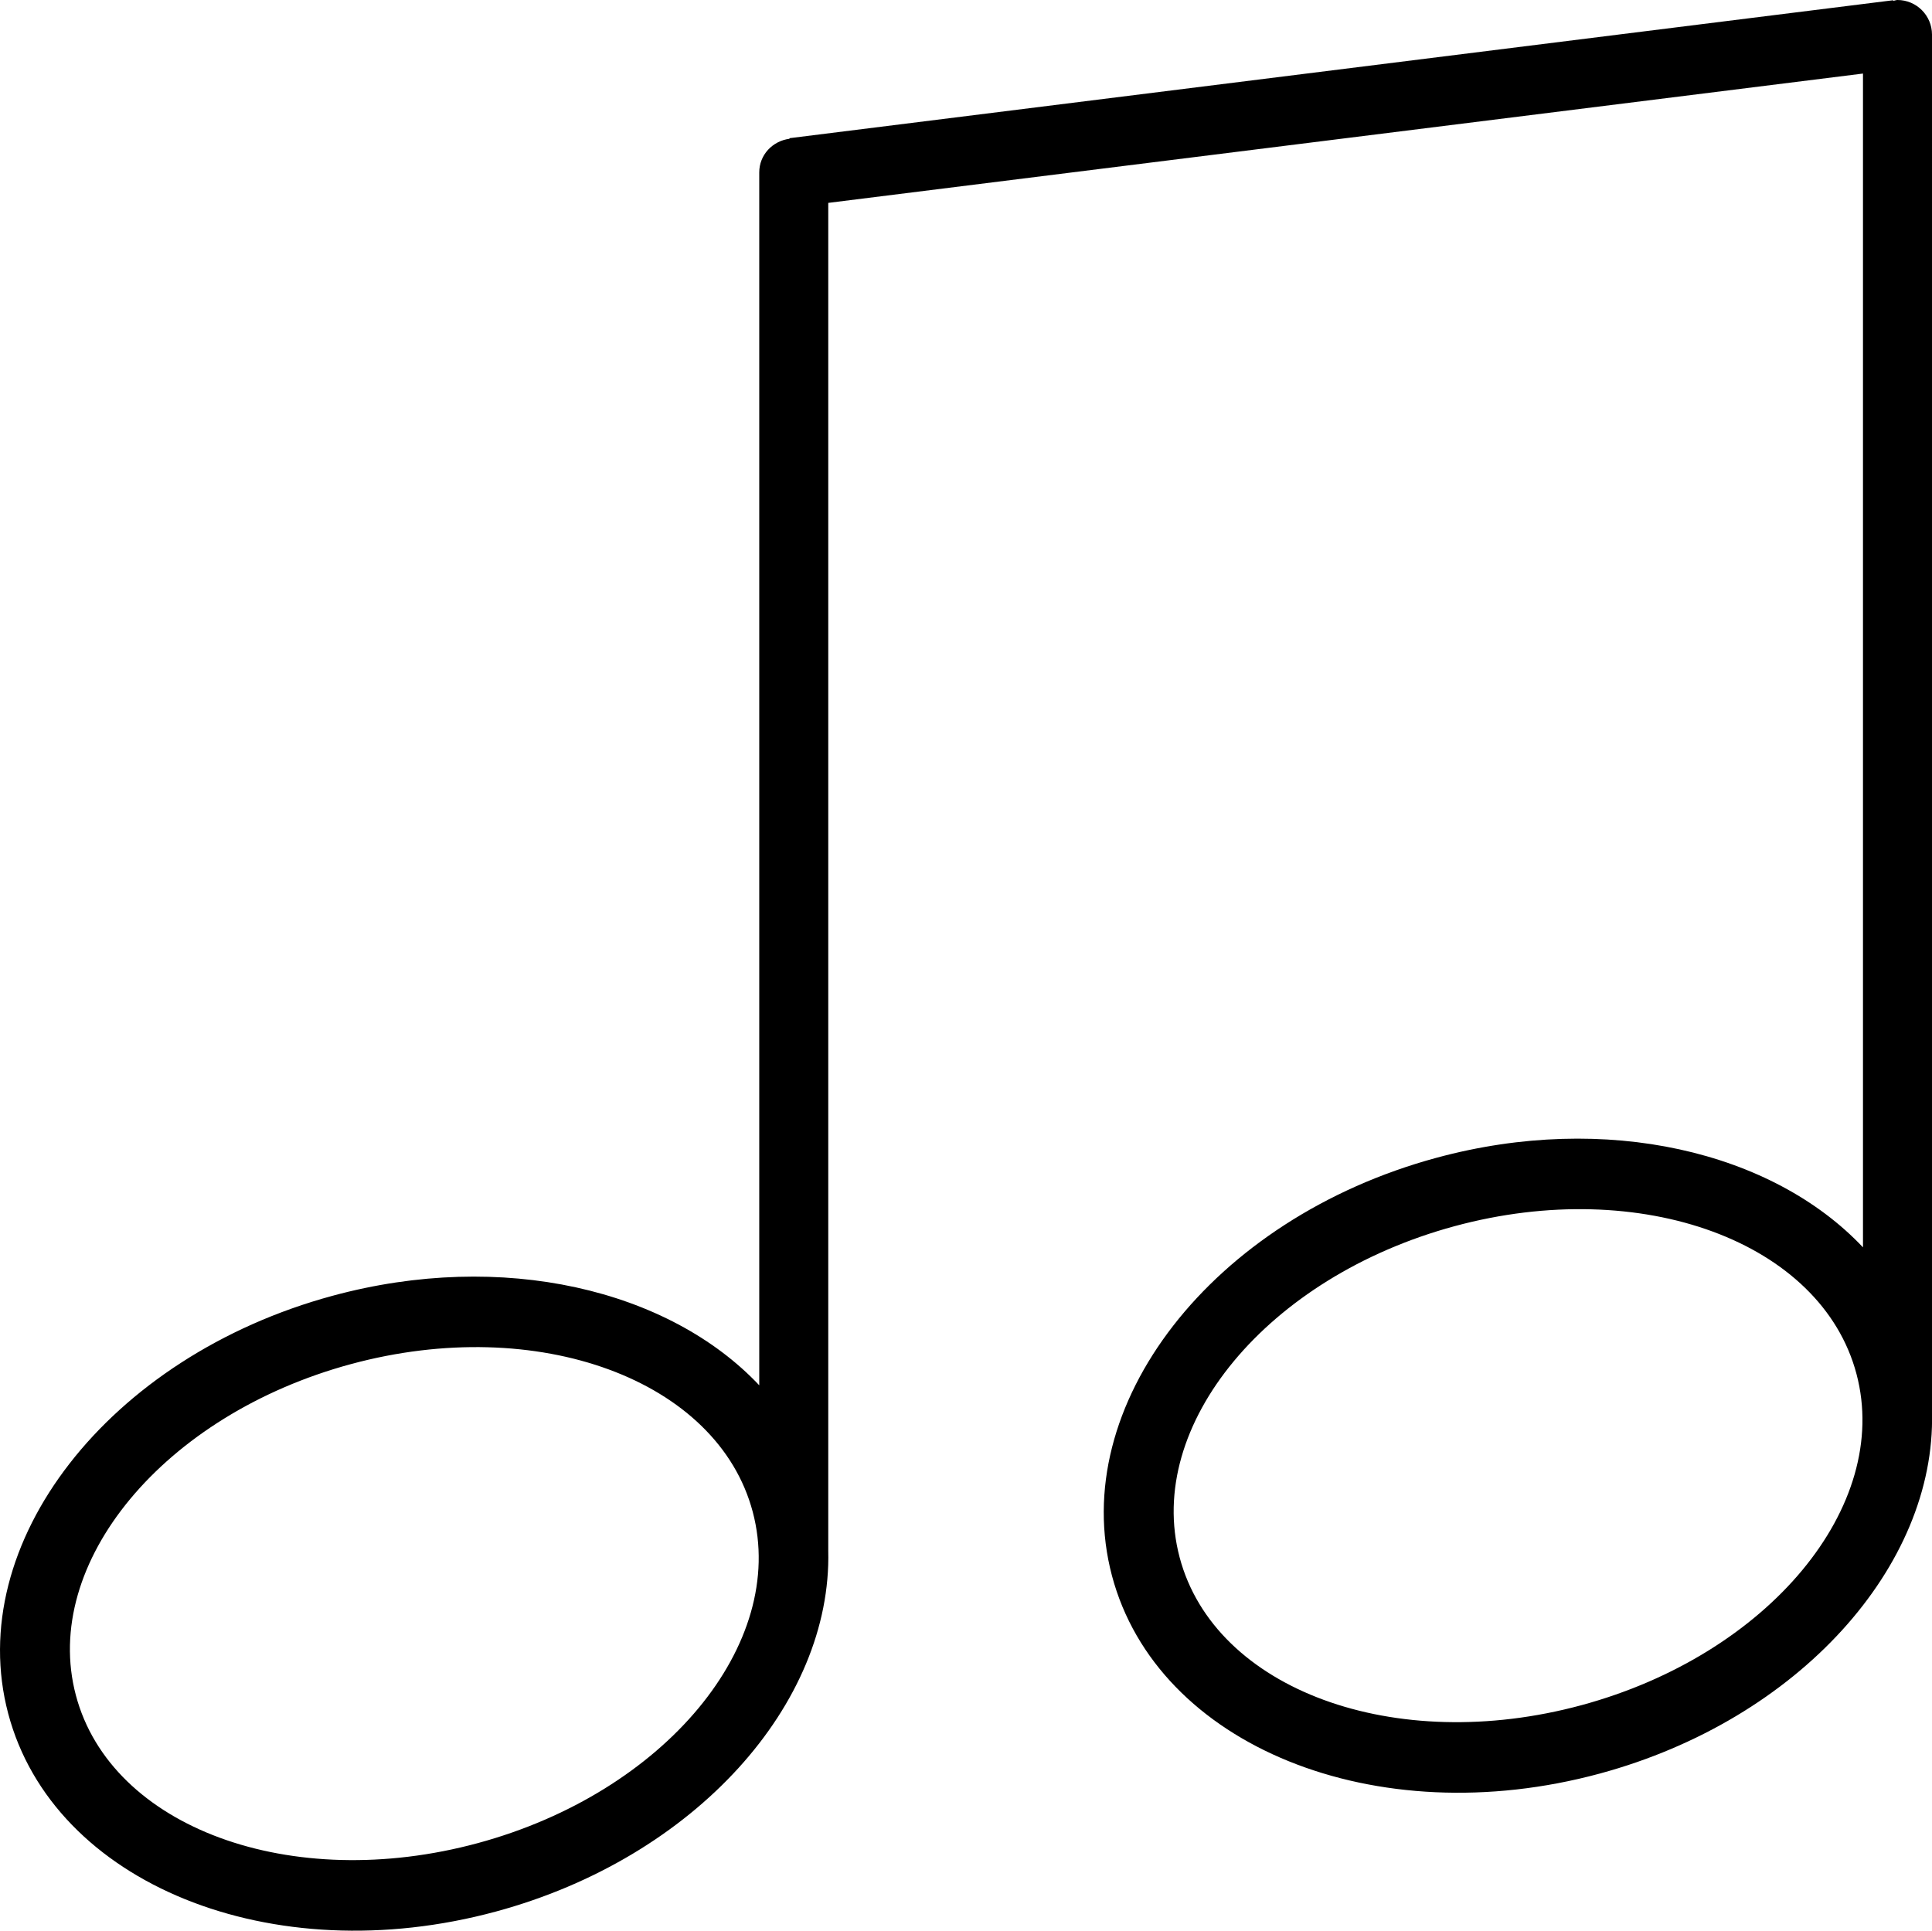 <?xml version="1.0" encoding="iso-8859-1"?>
<!-- Generator: Adobe Illustrator 16.0.4, SVG Export Plug-In . SVG Version: 6.00 Build 0)  -->
<!DOCTYPE svg PUBLIC "-//W3C//DTD SVG 1.1//EN" "http://www.w3.org/Graphics/SVG/1.1/DTD/svg11.dtd">
<svg version="1.1" id="Layer_1" xmlns="http://www.w3.org/2000/svg" xmlns:xlink="http://www.w3.org/1999/xlink" x="0px" y="0px"
	 width="56.015px" height="55.983px" viewBox="0 0 56.015 55.983" style="enable-background:new 0 0 56.015 55.983;"
	 xml:space="preserve">
<g id="_x31_019-music-note-2_x40_2x.png">
	<g>
		<path d="M55.013,0c-0.043,0-0.08,0.02-0.122,0.024l-0.002-0.017l-32,4l0.002,0.017C22.398,4.087,22.013,4.491,22.013,5v35.169
			c-2.62-2.778-7.441-3.931-12.366-2.597c-6.503,1.761-10.716,7.187-9.409,12.117c1.308,4.932,7.639,7.501,14.142,5.739
			c5.782-1.566,9.743-6.029,9.634-10.465V5.883l30-3.75v34.036c-2.62-2.778-7.441-3.932-12.366-2.597
			c-6.503,1.761-10.716,7.187-9.409,12.117c1.308,4.932,7.639,7.501,14.142,5.739c5.782-1.566,9.742-6.029,9.634-10.465V1
			C56.013,0.448,55.565,0,55.013,0z M13.854,53.444C8.434,54.912,3.217,52.993,2.2,49.158s2.553-8.135,7.972-9.603
			c5.42-1.468,10.637,0.451,11.653,4.286S19.272,51.977,13.854,53.444z M45.854,49.444c-5.42,1.468-10.637-0.451-11.653-4.286
			s2.553-8.135,7.972-9.603c5.42-1.468,10.637,0.451,11.653,4.286S51.272,47.977,45.854,49.444z"/>
	</g>
</g>
<g>
</g>
<g>
</g>
<g>
</g>
<g>
</g>
<g>
</g>
<g>
</g>
<g>
</g>
<g>
</g>
<g>
</g>
<g>
</g>
<g>
</g>
<g>
</g>
<g>
</g>
<g>
</g>
<g>
</g>
</svg>
